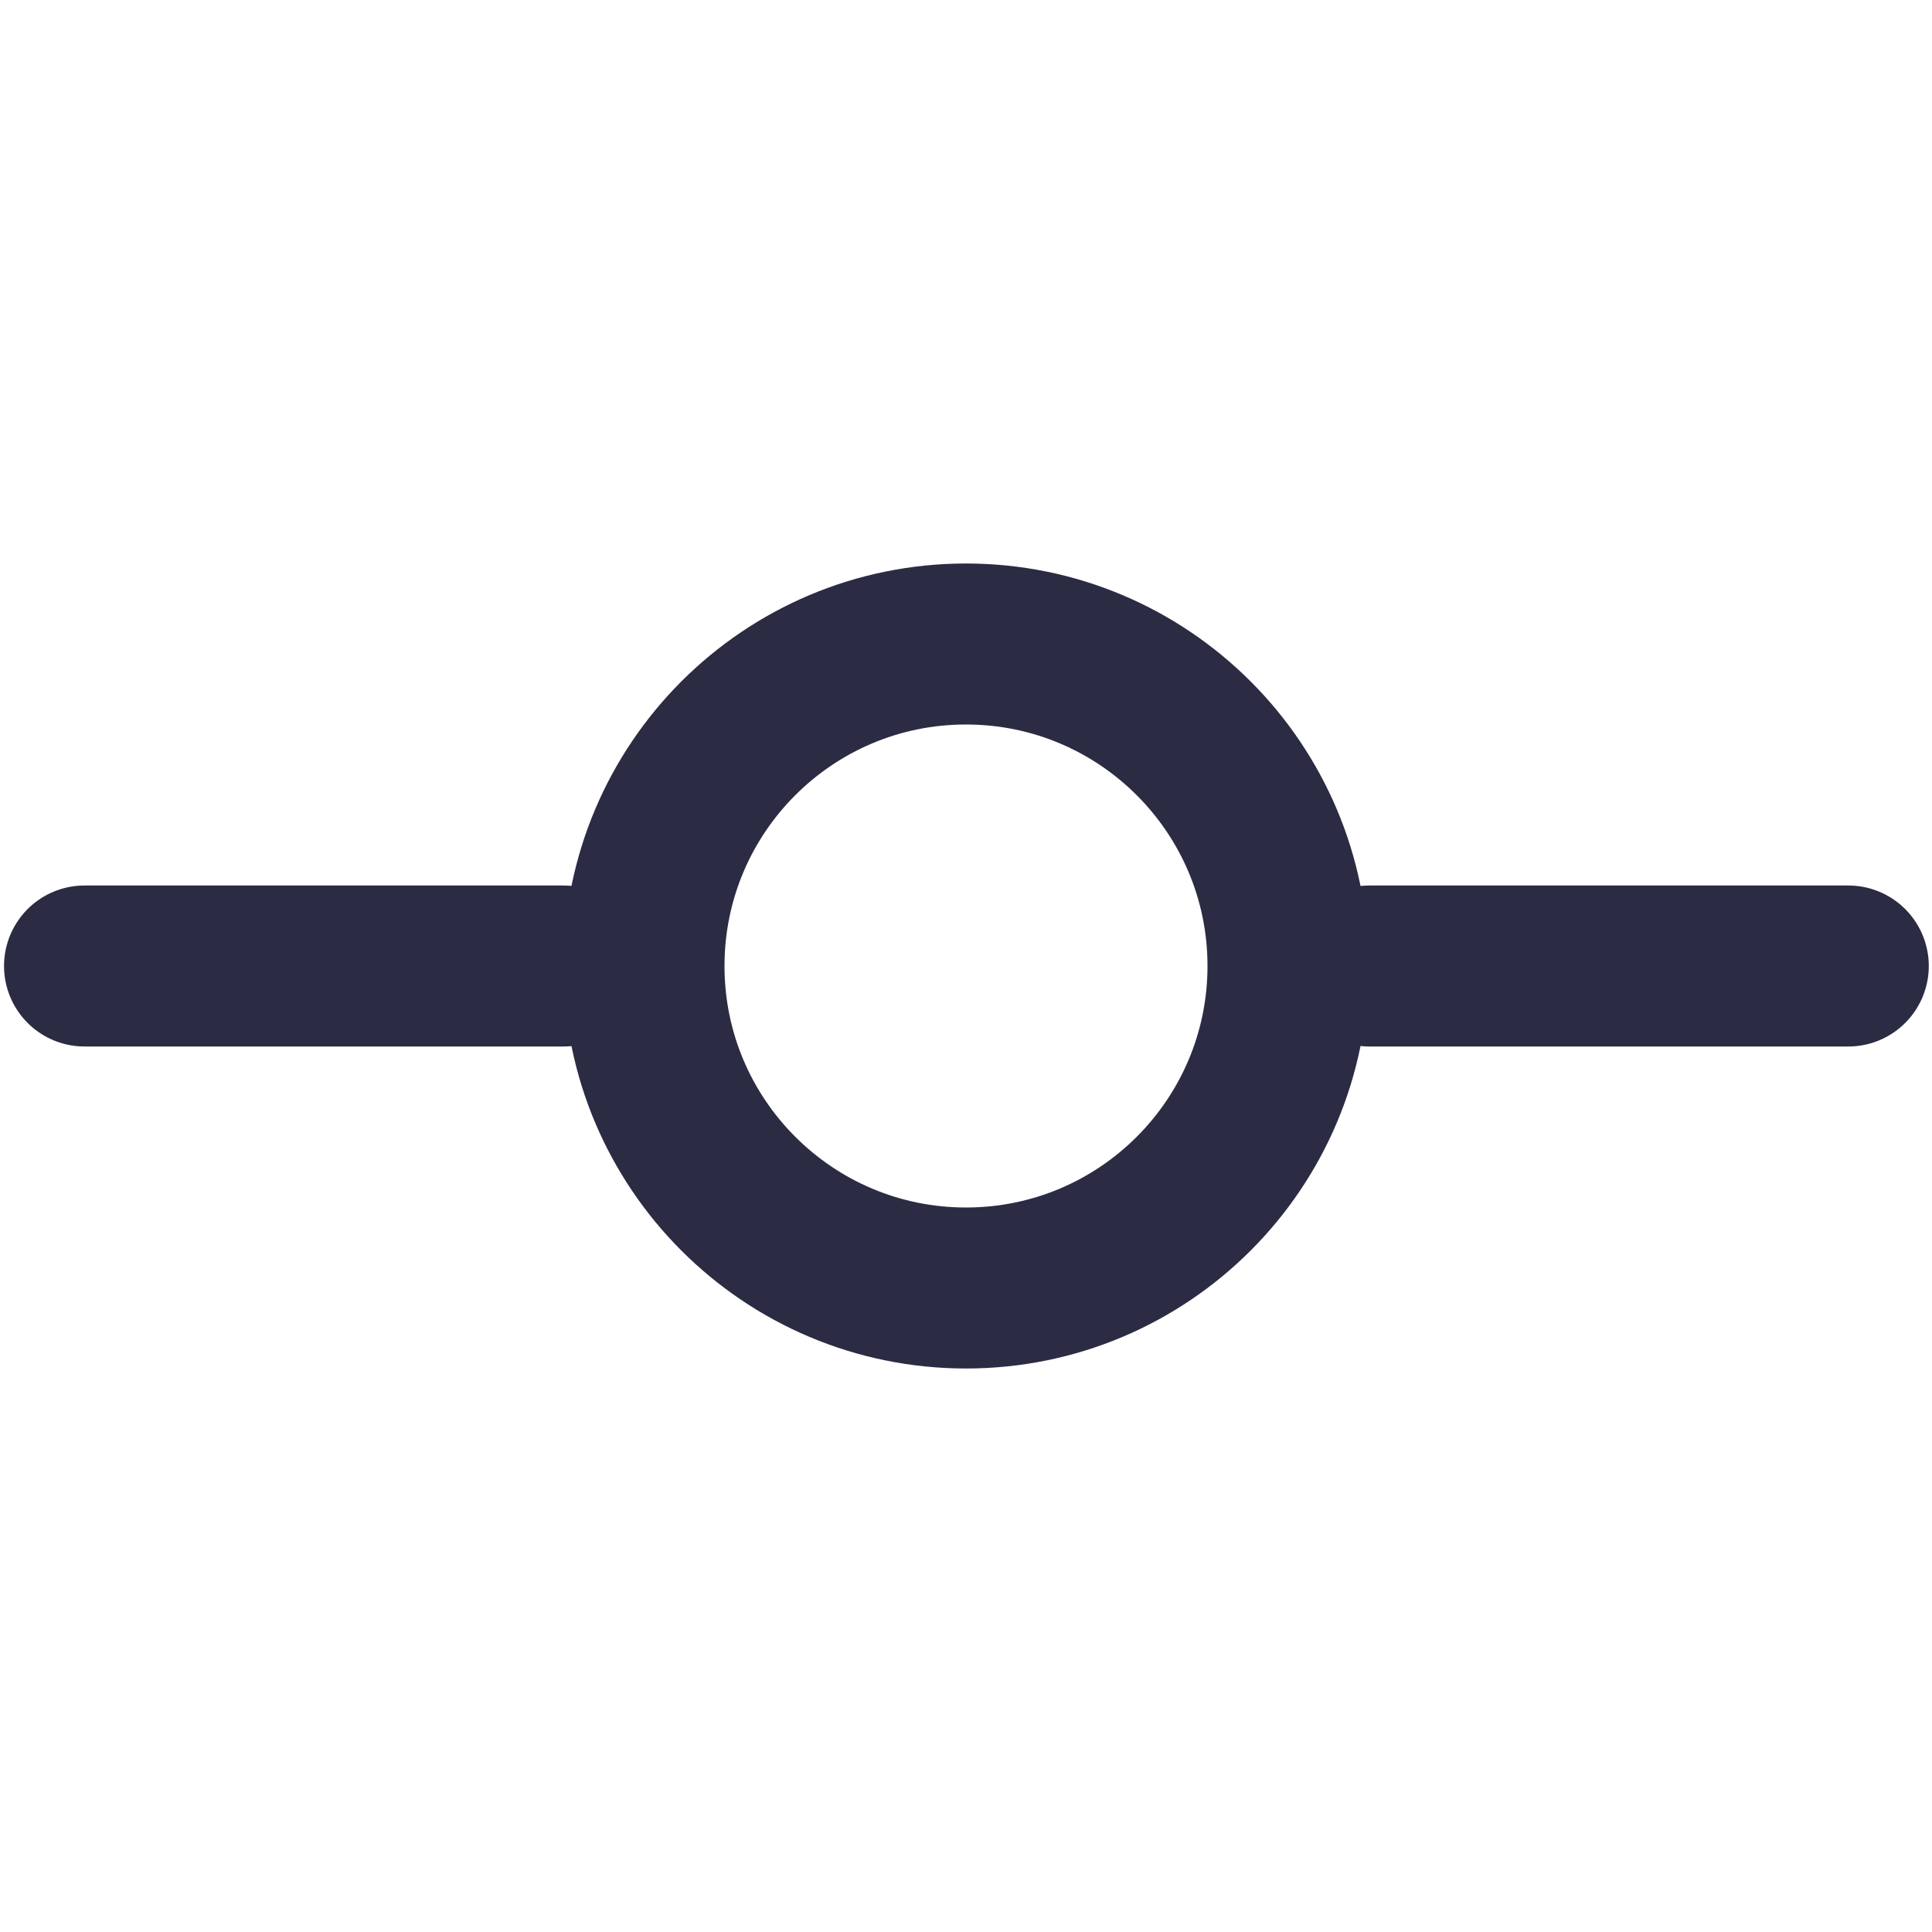 <svg width="24" height="24" viewBox="0 0 24 24" fill="none" xmlns="http://www.w3.org/2000/svg">
<path d="M12 16C14.209 16 16 14.209 16 12C16 9.791 14.209 8 12 8C9.791 8 8 9.791 8 12C8 14.209 9.791 16 12 16Z" stroke="#2B2B43" stroke-width="2" stroke-linecap="round" stroke-linejoin="round"/>
<path d="M1.05 12H7" stroke="#2B2B43" stroke-width="2" stroke-linecap="round" stroke-linejoin="round"/>
<path d="M17.01 12H22.96" stroke="#2B2B43" stroke-width="2" stroke-linecap="round" stroke-linejoin="round"/>
</svg>
